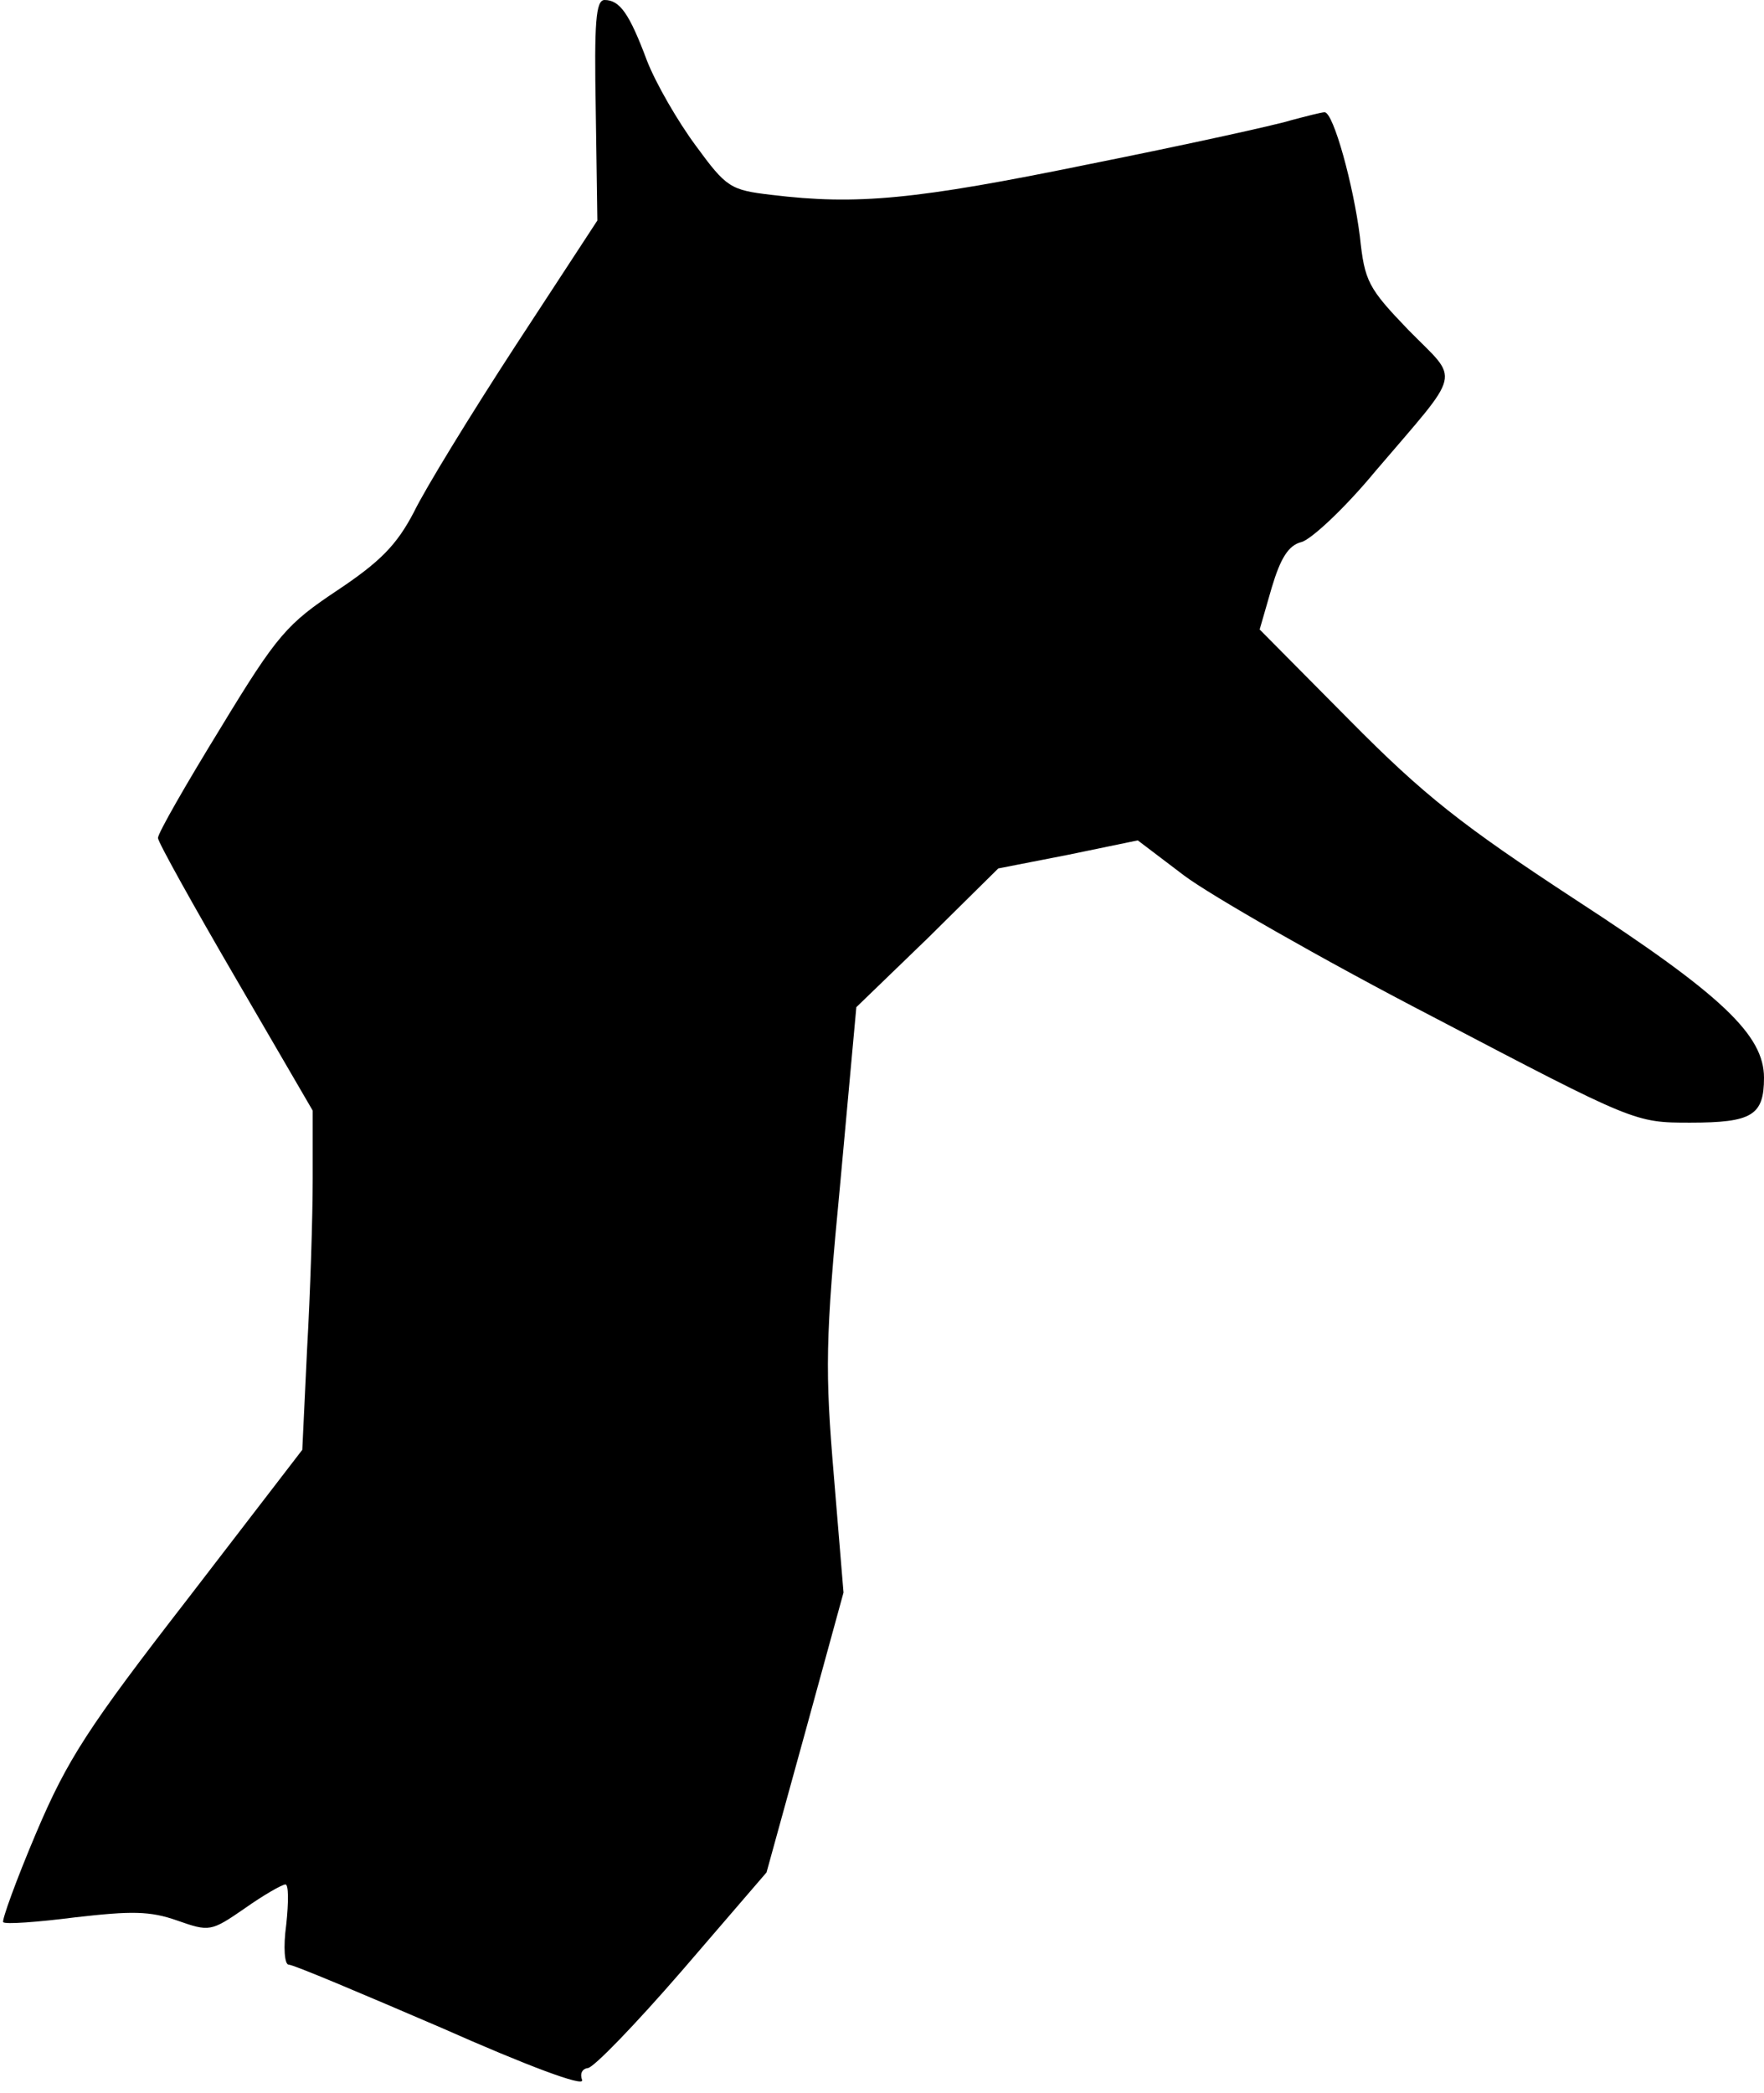 <?xml version="1.0" standalone="no"?>
<!DOCTYPE svg PUBLIC "-//W3C//DTD SVG 20010904//EN"
 "http://www.w3.org/TR/2001/REC-SVG-20010904/DTD/svg10.dtd">
<svg version="1.0" xmlns="http://www.w3.org/2000/svg"
 width="220pt" height="261pt" viewBox="0 0 220 261"
 preserveAspectRatio="xMidYMid meet">
<g transform="translate(0,261) scale(0.1,-0.1)"
fill="#000000" stroke="none">
<path fill="#000000" stroke="none" d="M743 2473 l2 -138 -102 -156 c-56 -86
-113 -179 -127 -208 -21 -40 -41 -61 -95 -97 -63 -42 -75 -55 -146 -172 -43
-70 -78 -131 -78 -137 0 -5 44 -84 97 -175 l96 -165 0 -85 c0 -47 -3 -142 -7
-212 l-6 -126 -143 -186 c-124 -160 -150 -200 -189 -292 -25 -59 -43 -109 -41
-111 2 -3 43 0 90 6 70 8 93 8 127 -4 40 -14 42 -14 84 15 24 17 47 30 51 30
4 0 4 -22 1 -50 -4 -29 -2 -50 3 -50 6 0 91 -36 191 -79 106 -47 178 -74 175
-65 -3 8 0 14 7 15 7 0 60 55 118 122 l105 122 48 174 48 175 -12 145 c-11
131 -11 169 8 366 l20 219 89 86 88 87 87 17 87 18 58 -44 c32 -24 171 -104
310 -176 252 -132 252 -132 321 -132 77 0 92 9 92 56 0 53 -52 103 -235 222
-142 93 -189 130 -282 224 l-112 113 15 52 c11 37 21 53 37 57 12 3 54 42 92
88 110 129 106 111 42 176 -51 53 -55 61 -61 117 -8 64 -33 155 -44 155 -4 0
-23 -5 -42 -10 -19 -6 -133 -31 -253 -55 -215 -44 -288 -51 -395 -38 -51 6
-56 9 -94 61 -23 31 -50 78 -61 106 -22 59 -34 76 -53 76 -11 0 -13 -28 -11
-137z"/>
</g>
</svg>
